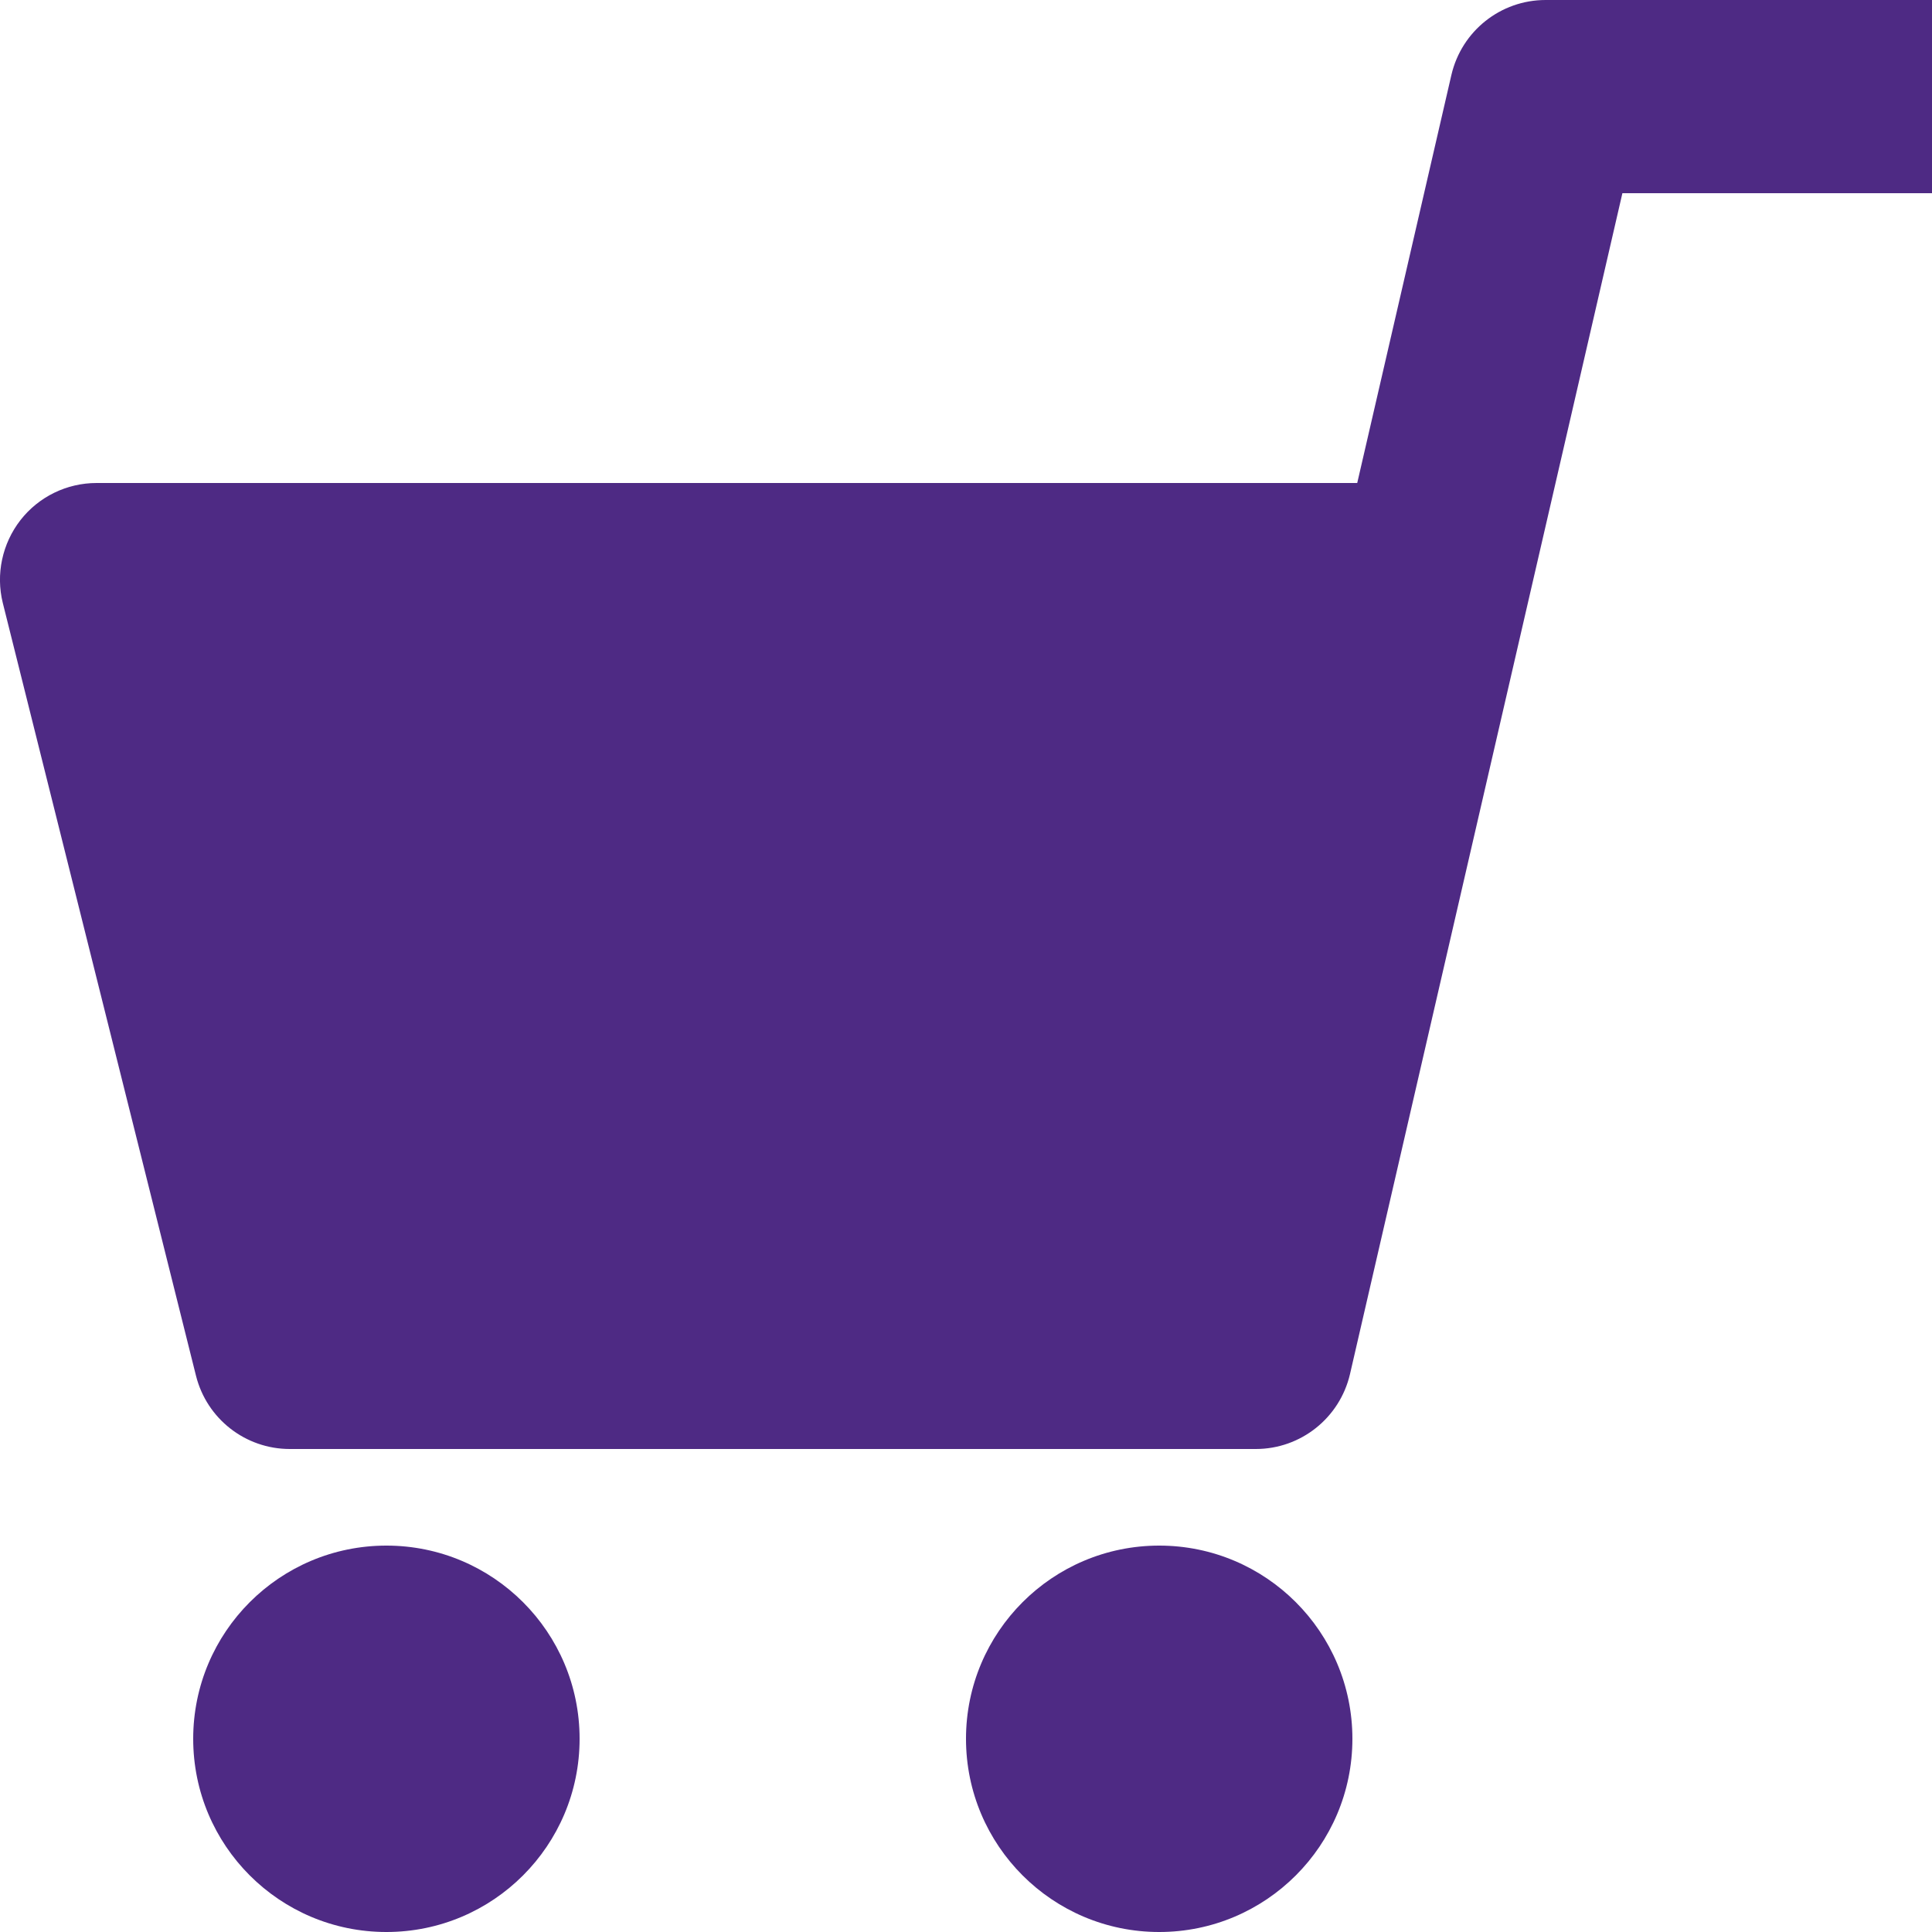 <?xml version="1.0" encoding="UTF-8" standalone="no"?>
<svg width="20px" height="20px" viewBox="0 0 20 20" version="1.1" xmlns="http://www.w3.org/2000/svg" xmlns:xlink="http://www.w3.org/1999/xlink">
    <!-- Generator: Sketch 39.1 (31720) - http://www.bohemiancoding.com/sketch -->
    <title>shopping cart 2</title>
    <desc>Created with Sketch.</desc>
    <defs></defs>
    <g id="Page-1" stroke="none" stroke-width="1" fill="none" fill-rule="evenodd">
        <g id="shopping-cart-2" transform="translate(-2, -2)">
            <g id="Group">
                <g id="Frame_-_24px">
                    <rect id="Rectangle-path" x="0" y="0" width="24" height="24"></rect>
                </g>
                <g id="Filled_Icons" transform="translate(2, 2)" fill="#4E2A84">
                    <g id="Group">
                        <path d="M16,0 C15.534,0 15.131,0.321 15.025,0.775 L14.05,5 L1,5 C0.691,5 0.401,5.142 0.212,5.384 C0.023,5.627 -0.045,5.944 0.029,6.242 L2.029,14.242 C2.141,14.688 2.541,15 3,15 L13,15 C13.466,15 13.869,14.678 13.975,14.225 L16.795,2 L20,2 L20,0 L16,0 L16,0 Z" id="Shape"></path>
                        <path d="M4,20 C5.105,20 6,19.105 6,18 C6,16.895 5.105,16 4,16 C2.895,16 2,16.895 2,18 C2,19.105 2.895,20 4,20 Z" id="Oval"></path>
                        <circle id="Oval" cx="12" cy="18" r="2"></circle>
                    </g>
                </g>
            </g>
        </g>
    </g>
</svg>